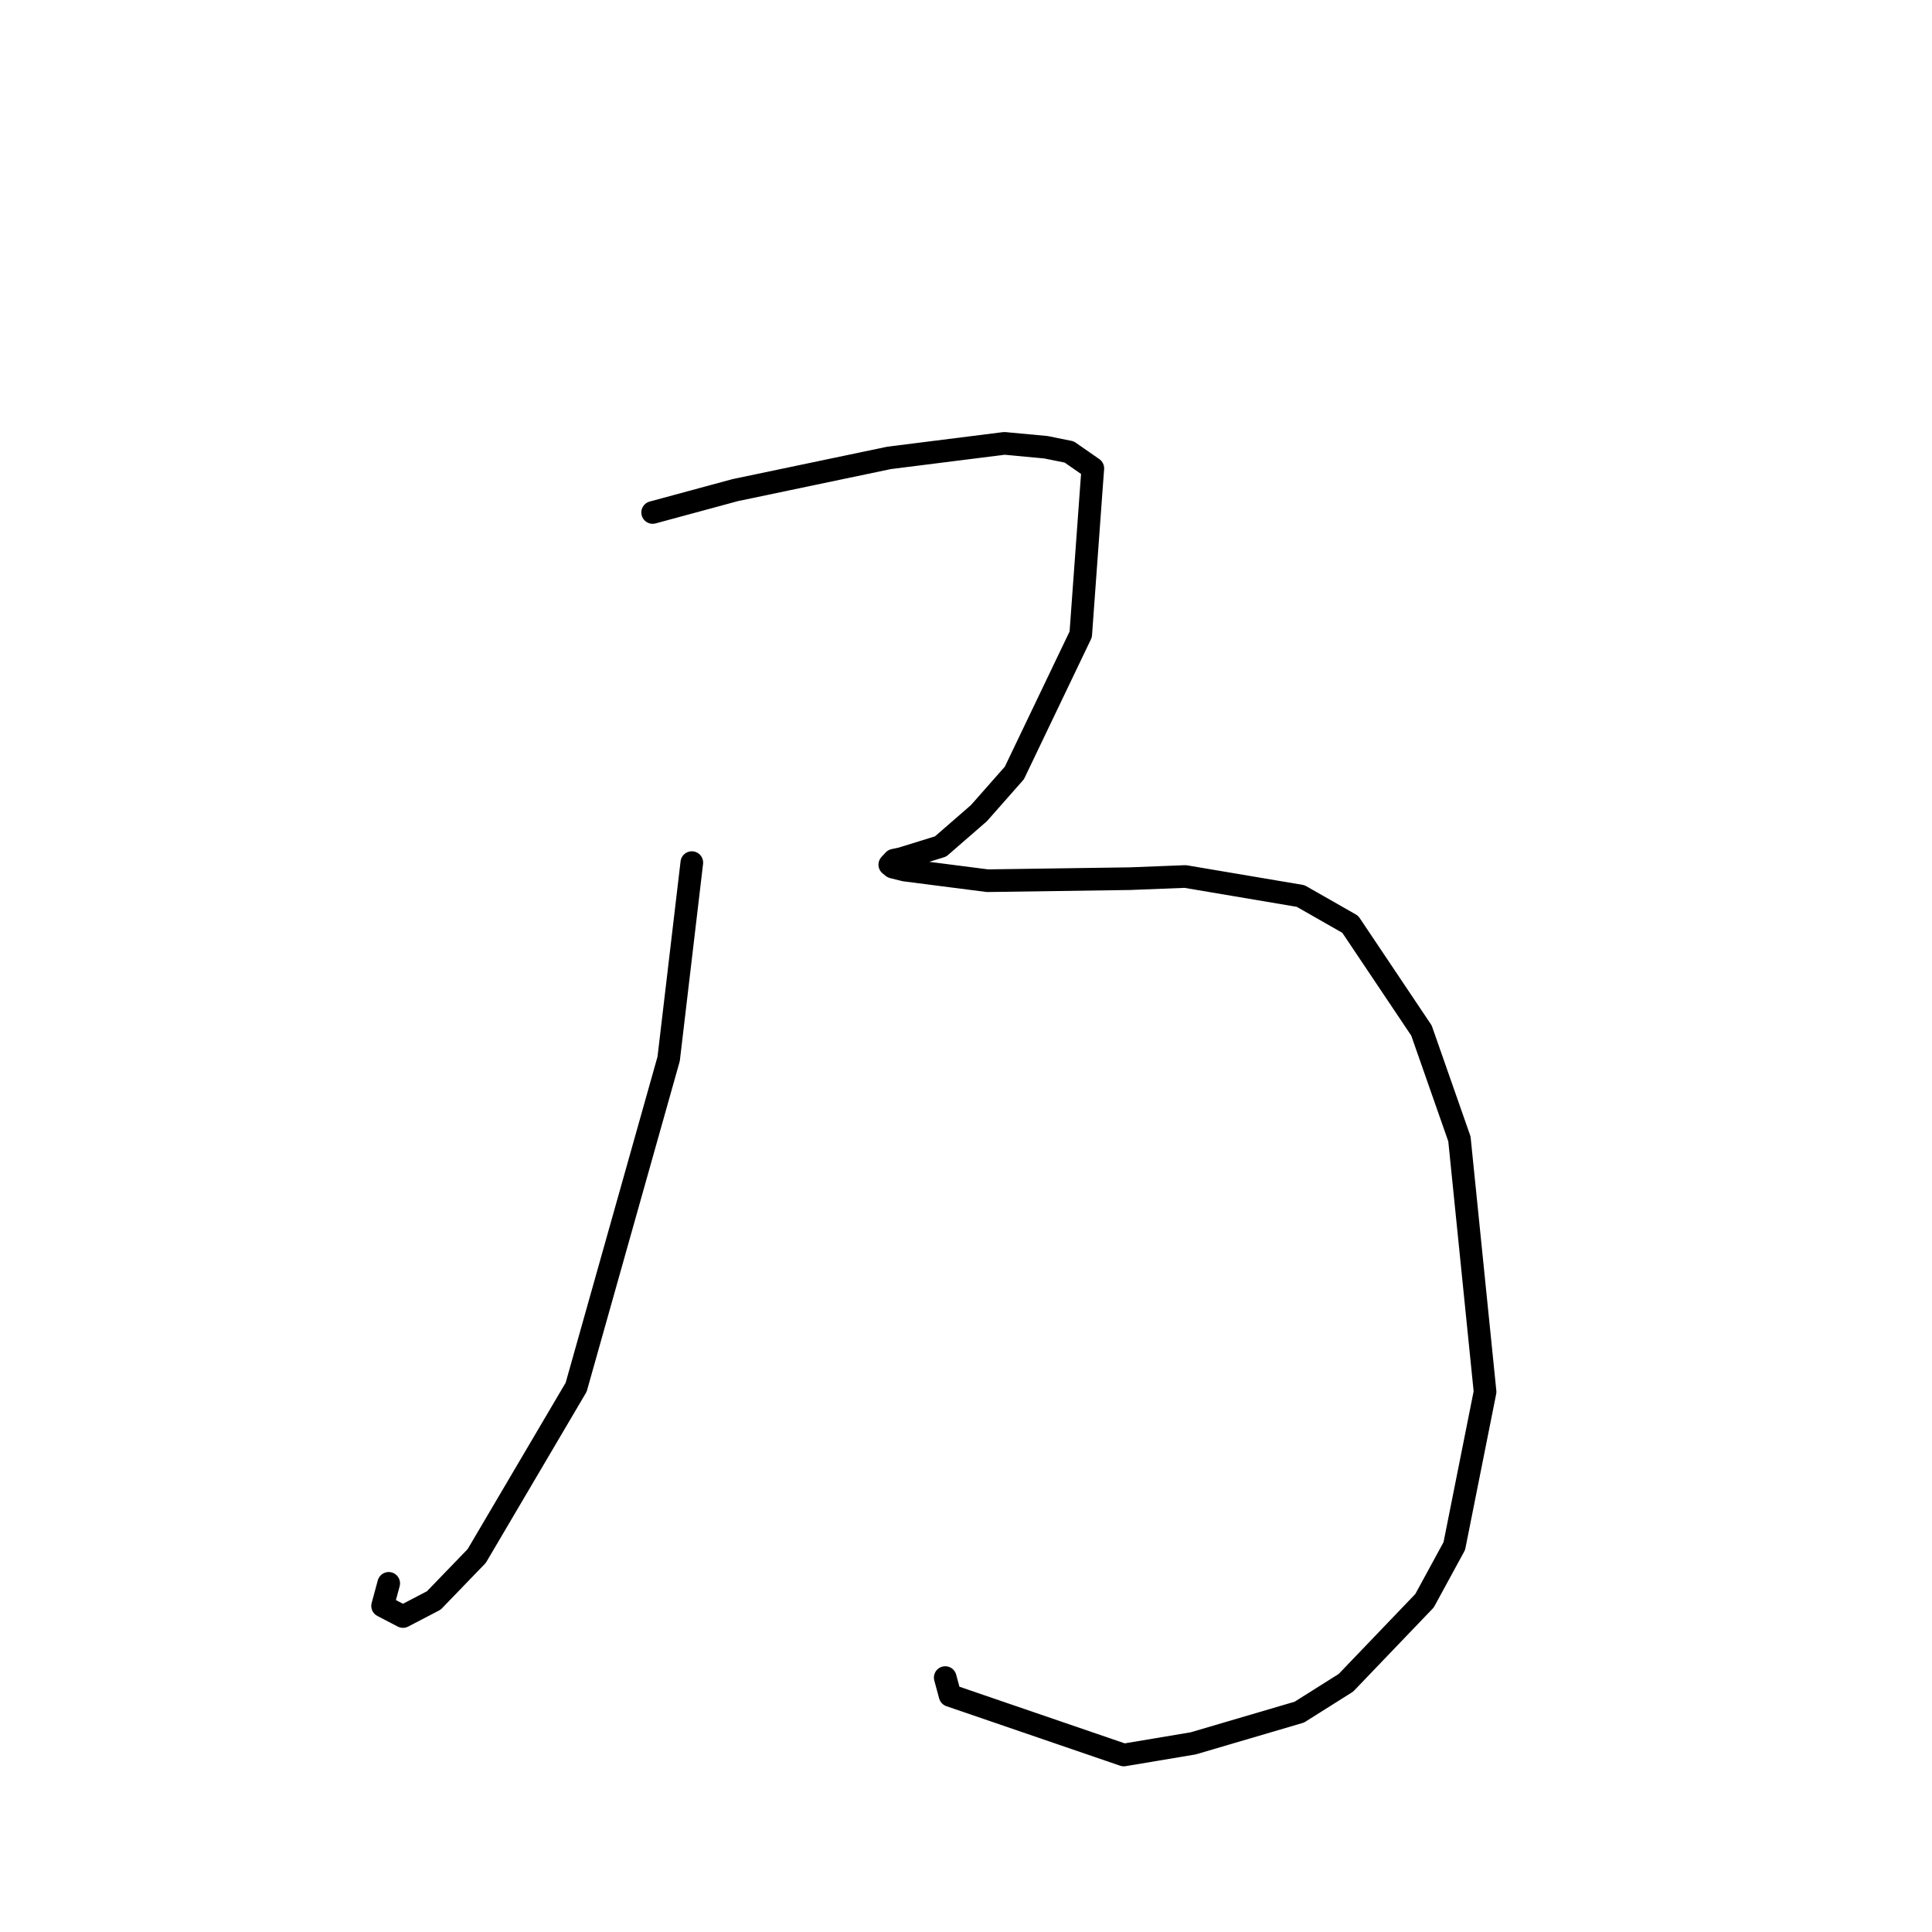 <?xml version="1.0" standalone="no"?>
    <svg width="256" height="256" xmlns="http://www.w3.org/2000/svg" version="1.1">
    <polyline stroke="black" stroke-width="3" stroke-linecap="round" fill="transparent" stroke-linejoin="round" points="91.67 114.3 88.601 140.305 76.344 183.811 63.167 206.18 57.483 212.067 53.396 214.198 50.695 212.792 51.507 209.802 " />
        <polyline stroke="black" stroke-width="3" stroke-linecap="round" fill="transparent" stroke-linejoin="round" points="86.48 67.906 97.409 64.946 117.804 60.674 133.09 58.749 138.58 59.261 141.675 59.886 144.806 62.062 144.631 64.394 143.202 84.063 134.411 102.42 129.718 107.742 124.636 112.161 119.436 113.772 118.449 113.98 117.901 114.572 118.302 114.897 119.888 115.292 130.842 116.698 149.738 116.428 157.055 116.141 172.336 118.724 178.914 122.474 188.351 136.551 193.381 150.914 196.779 184.423 192.703 204.86 188.758 212.106 178.342 222.977 172.167 226.867 158.105 231.004 148.907 232.546 125.888 224.658 125.248 222.287 " />
        </svg>